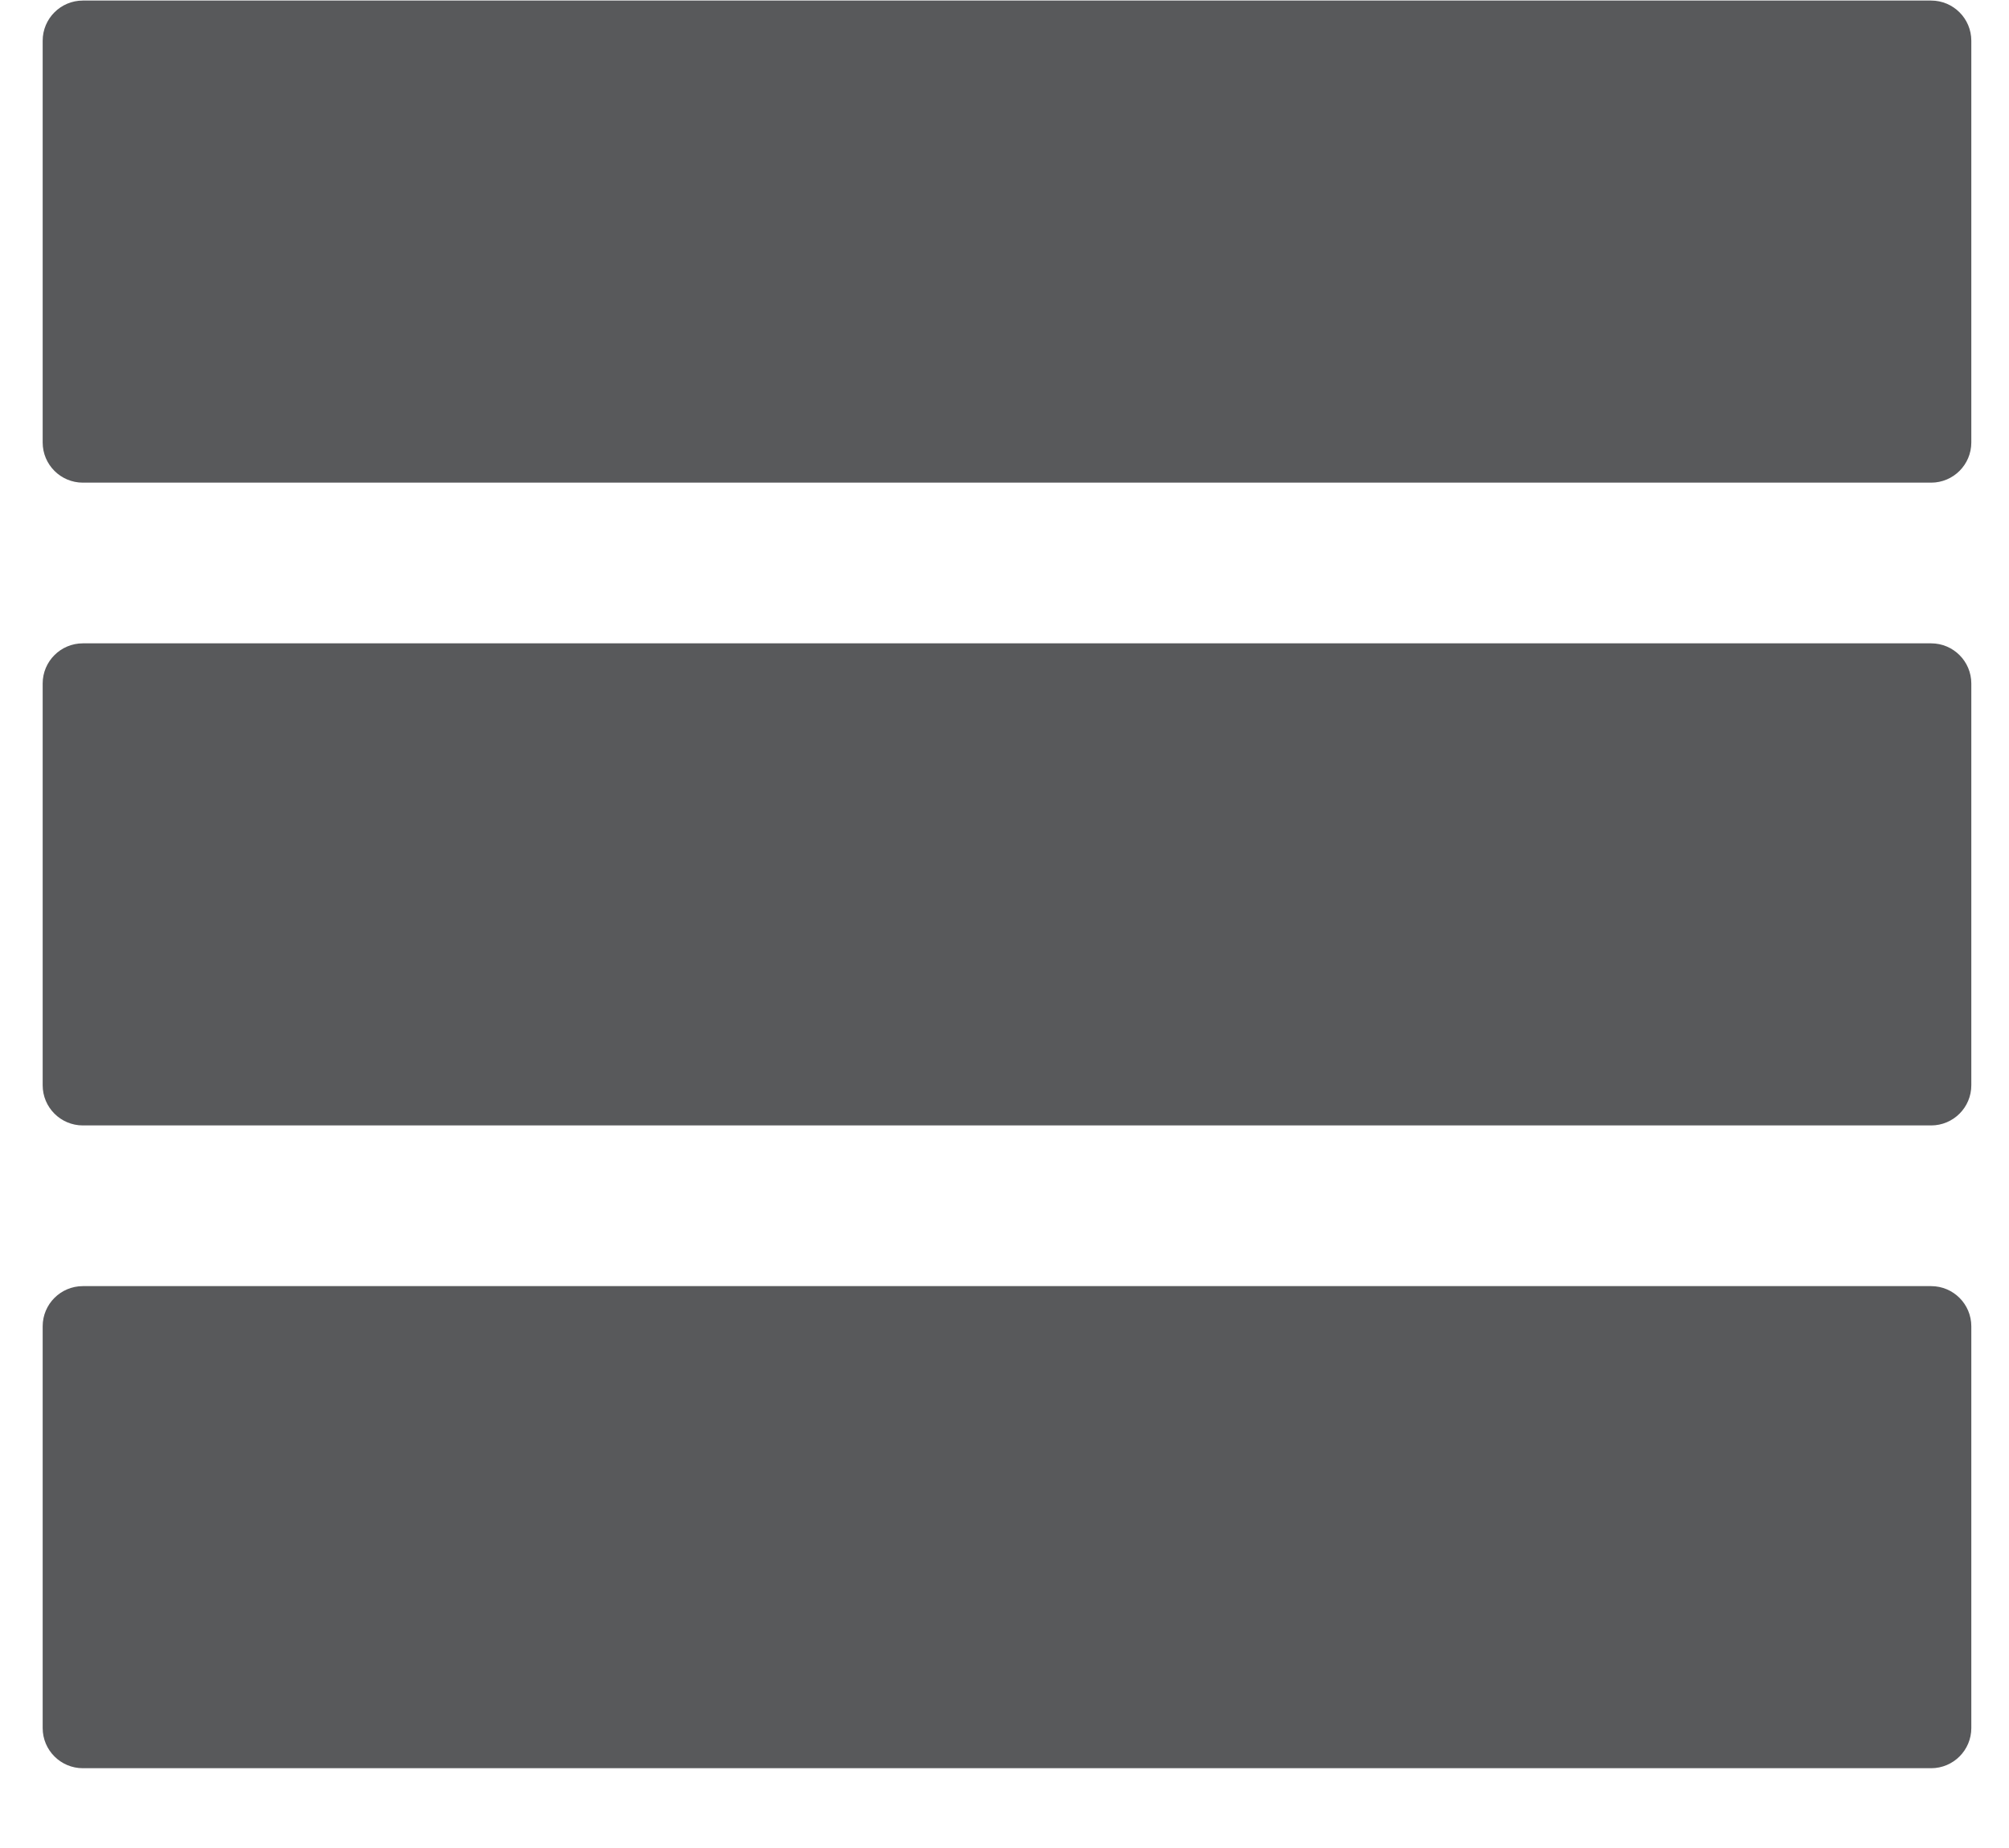 <svg xmlns="http://www.w3.org/2000/svg" width="25" height="23" viewBox="0 0 25 23">
  <g fill="#58595B" fill-rule="evenodd" transform="translate(1)">
    <path d="M23.031.007L.031.007C-.245.007-.469.231-.469.507L-.469 5.507C-.469 5.783-.245 6.007.031 6.007L23.031 6.007C23.307 6.007 23.531 5.783 23.531 5.507L23.531.507C23.531.231 23.307.007 23.031.007M23.031 8.007L.031 8.007C-.245 8.007-.469 8.231-.469 8.507L-.469 13.507C-.469 13.783-.245 14.007.031 14.007L23.031 14.007C23.307 14.007 23.531 13.783 23.531 13.507L23.531 8.507C23.531 8.231 23.307 8.007 23.031 8.007M23.031 16.007L.031 16.007C-.245 16.007-.469 16.231-.469 16.507L-.469 21.507C-.469 21.783-.245 22.007.031 22.007L23.031 22.007C23.307 22.007 23.531 21.783 23.531 21.507L23.531 16.507C23.531 16.231 23.307 16.007 23.031 16.007"/>
  </g>
</svg>
